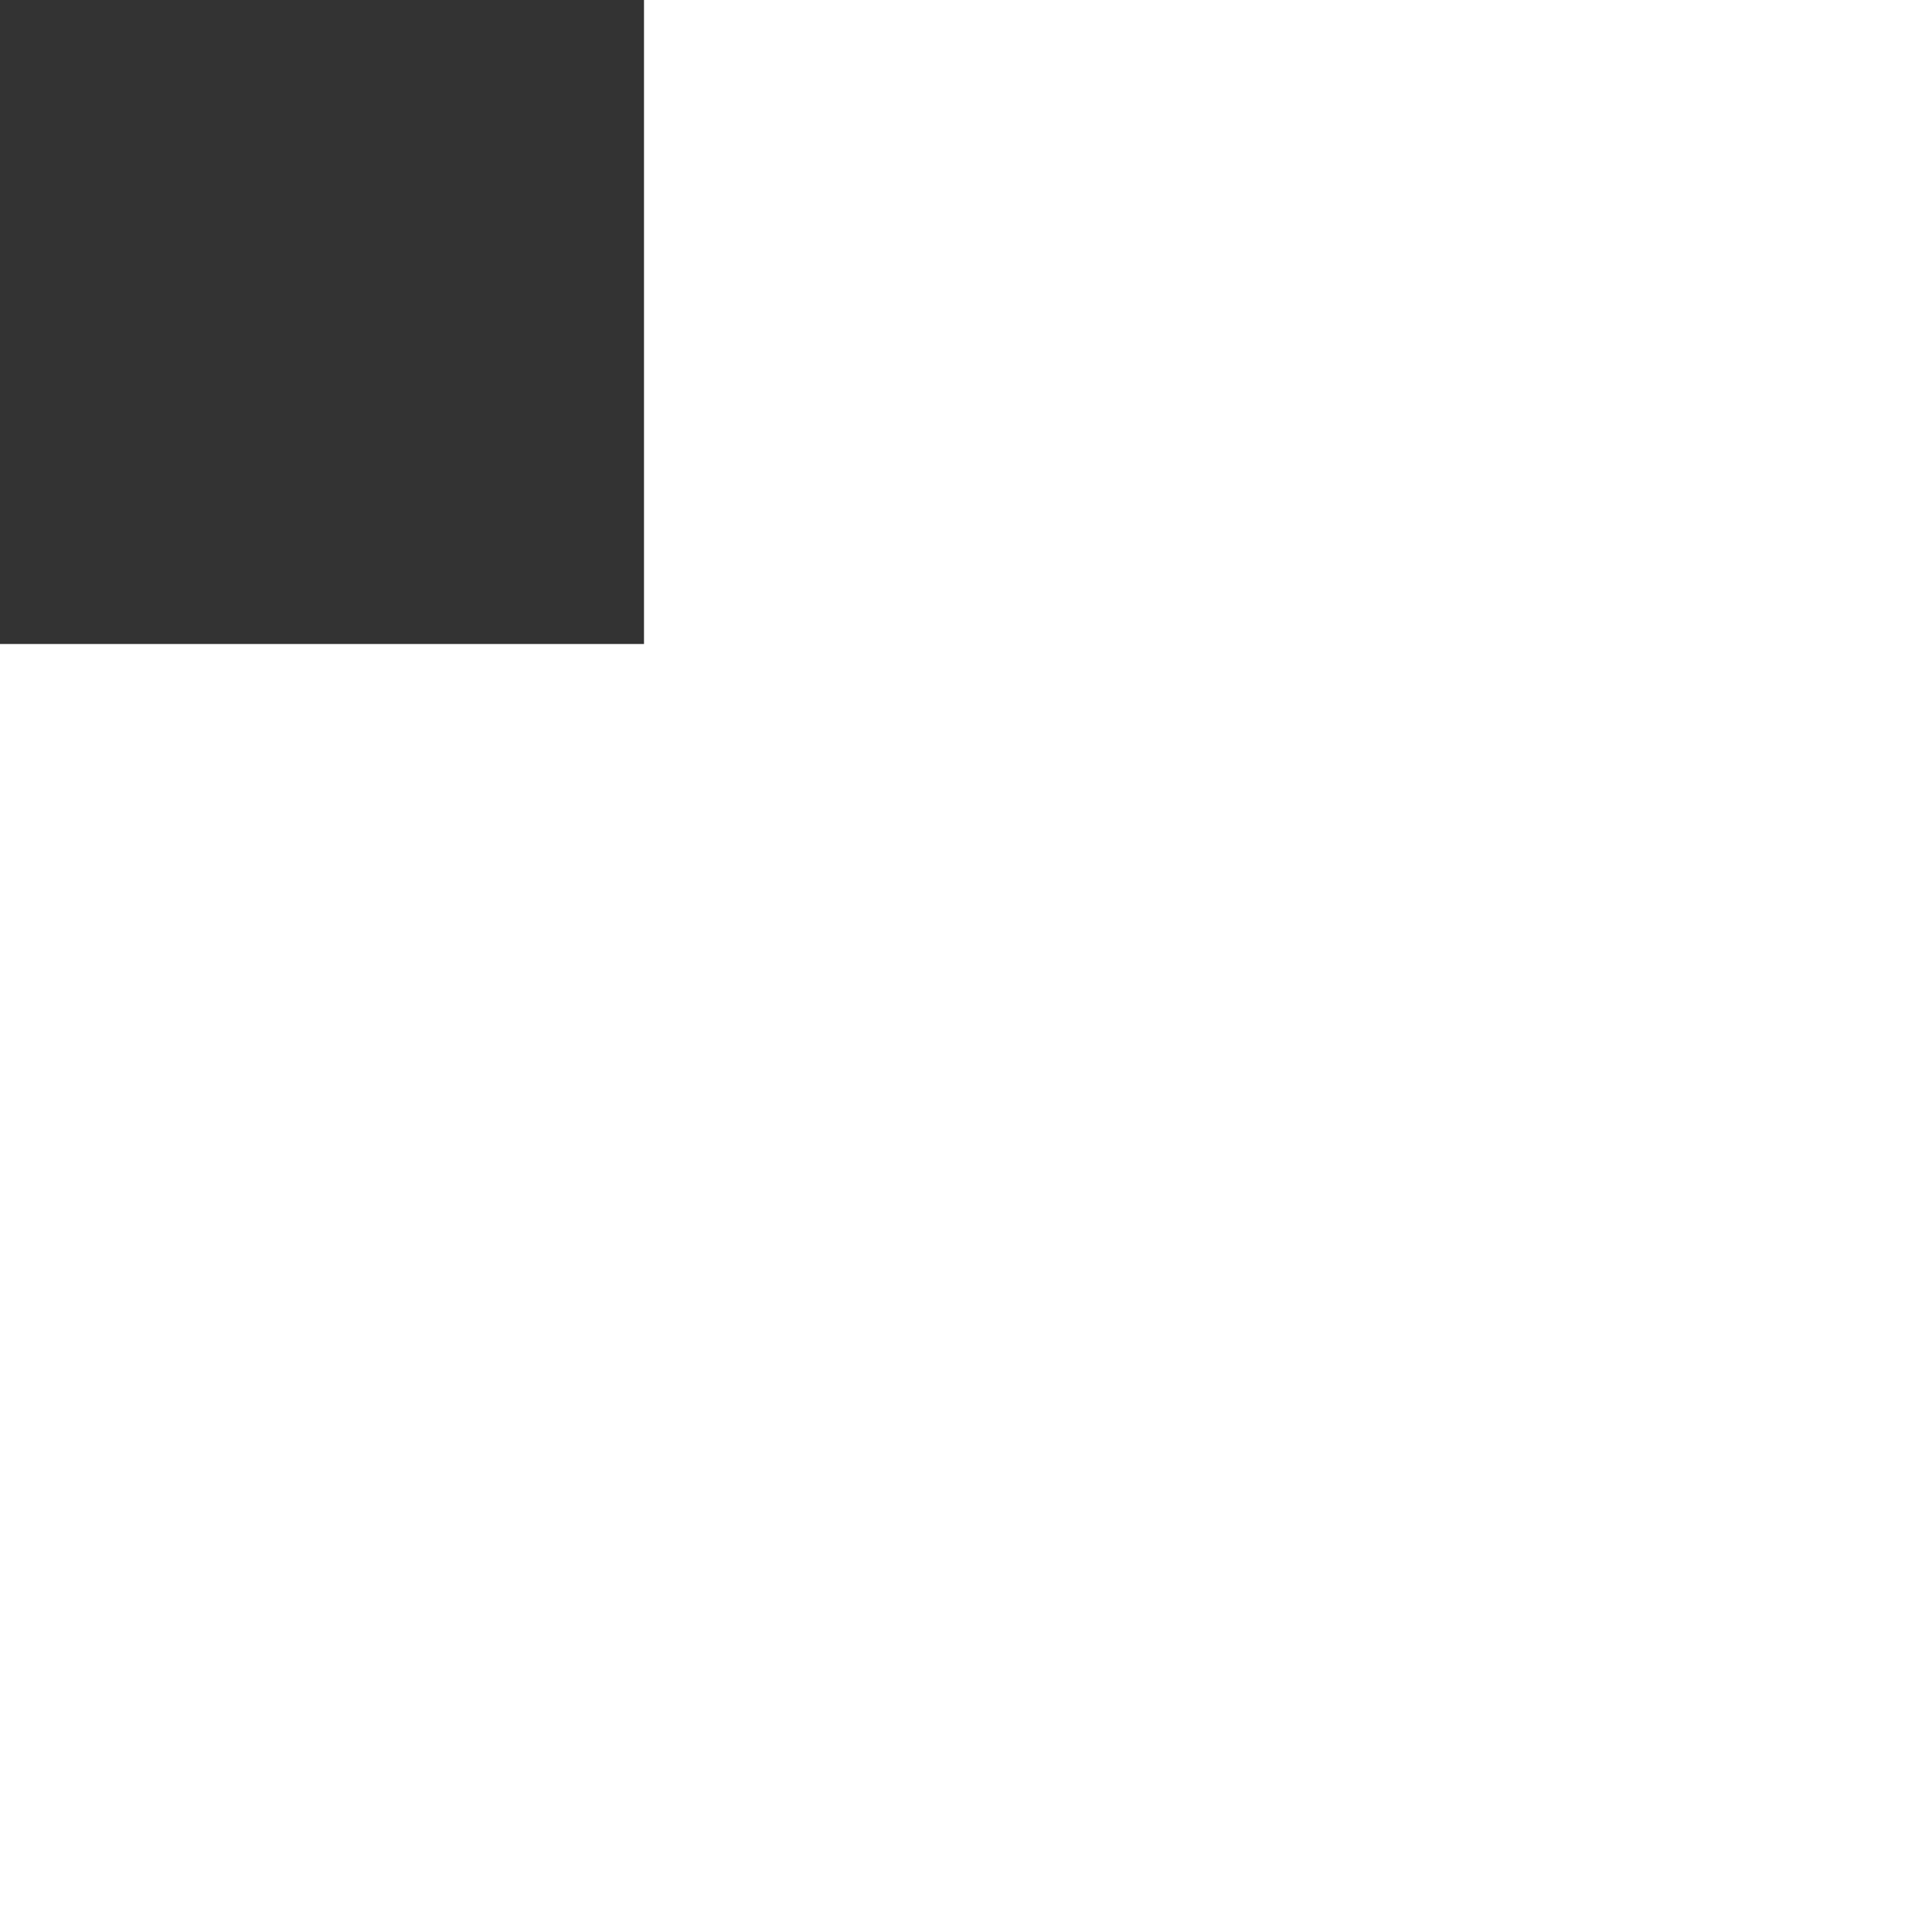 <svg
  viewBox="-6 -6 36.00 36.00"
  fill="none"
  xmlns="http://www.w3.org/2000/svg"
  stroke="#ffffff"
  stroke-width="1.2"
  transform="rotate(180)"
>
  <rect x="-6" y="-6" width="36.00" height="36.00" fill="#333333" stroke="none"/>
  <g id="SVGRepo_bgCarrier" stroke-width="0"></g>
  <g
    id="SVGRepo_tracerCarrier"
    stroke-linecap="round"
    stroke-linejoin="round"
  ></g>
  <g id="SVGRepo_iconCarrier">
    {" "}
    <path
      fill-rule="evenodd"
      clip-rule="evenodd"
      d="M15.707 4.293C16.098 4.683 16.098 5.317 15.707 5.707L9.414 12L15.707 18.293C16.098 18.683 16.098 19.317 15.707 19.707C15.317 20.098 14.683 20.098 14.293 19.707L7.293 12.707C7.105 12.52 7 12.265 7 12C7 11.735 7.105 11.48 7.293 11.293L14.293 4.293C14.683 3.902 15.317 3.902 15.707 4.293Z"
      fill="#ffffff"
    ></path>
    {" "}
  </g>
</svg>
